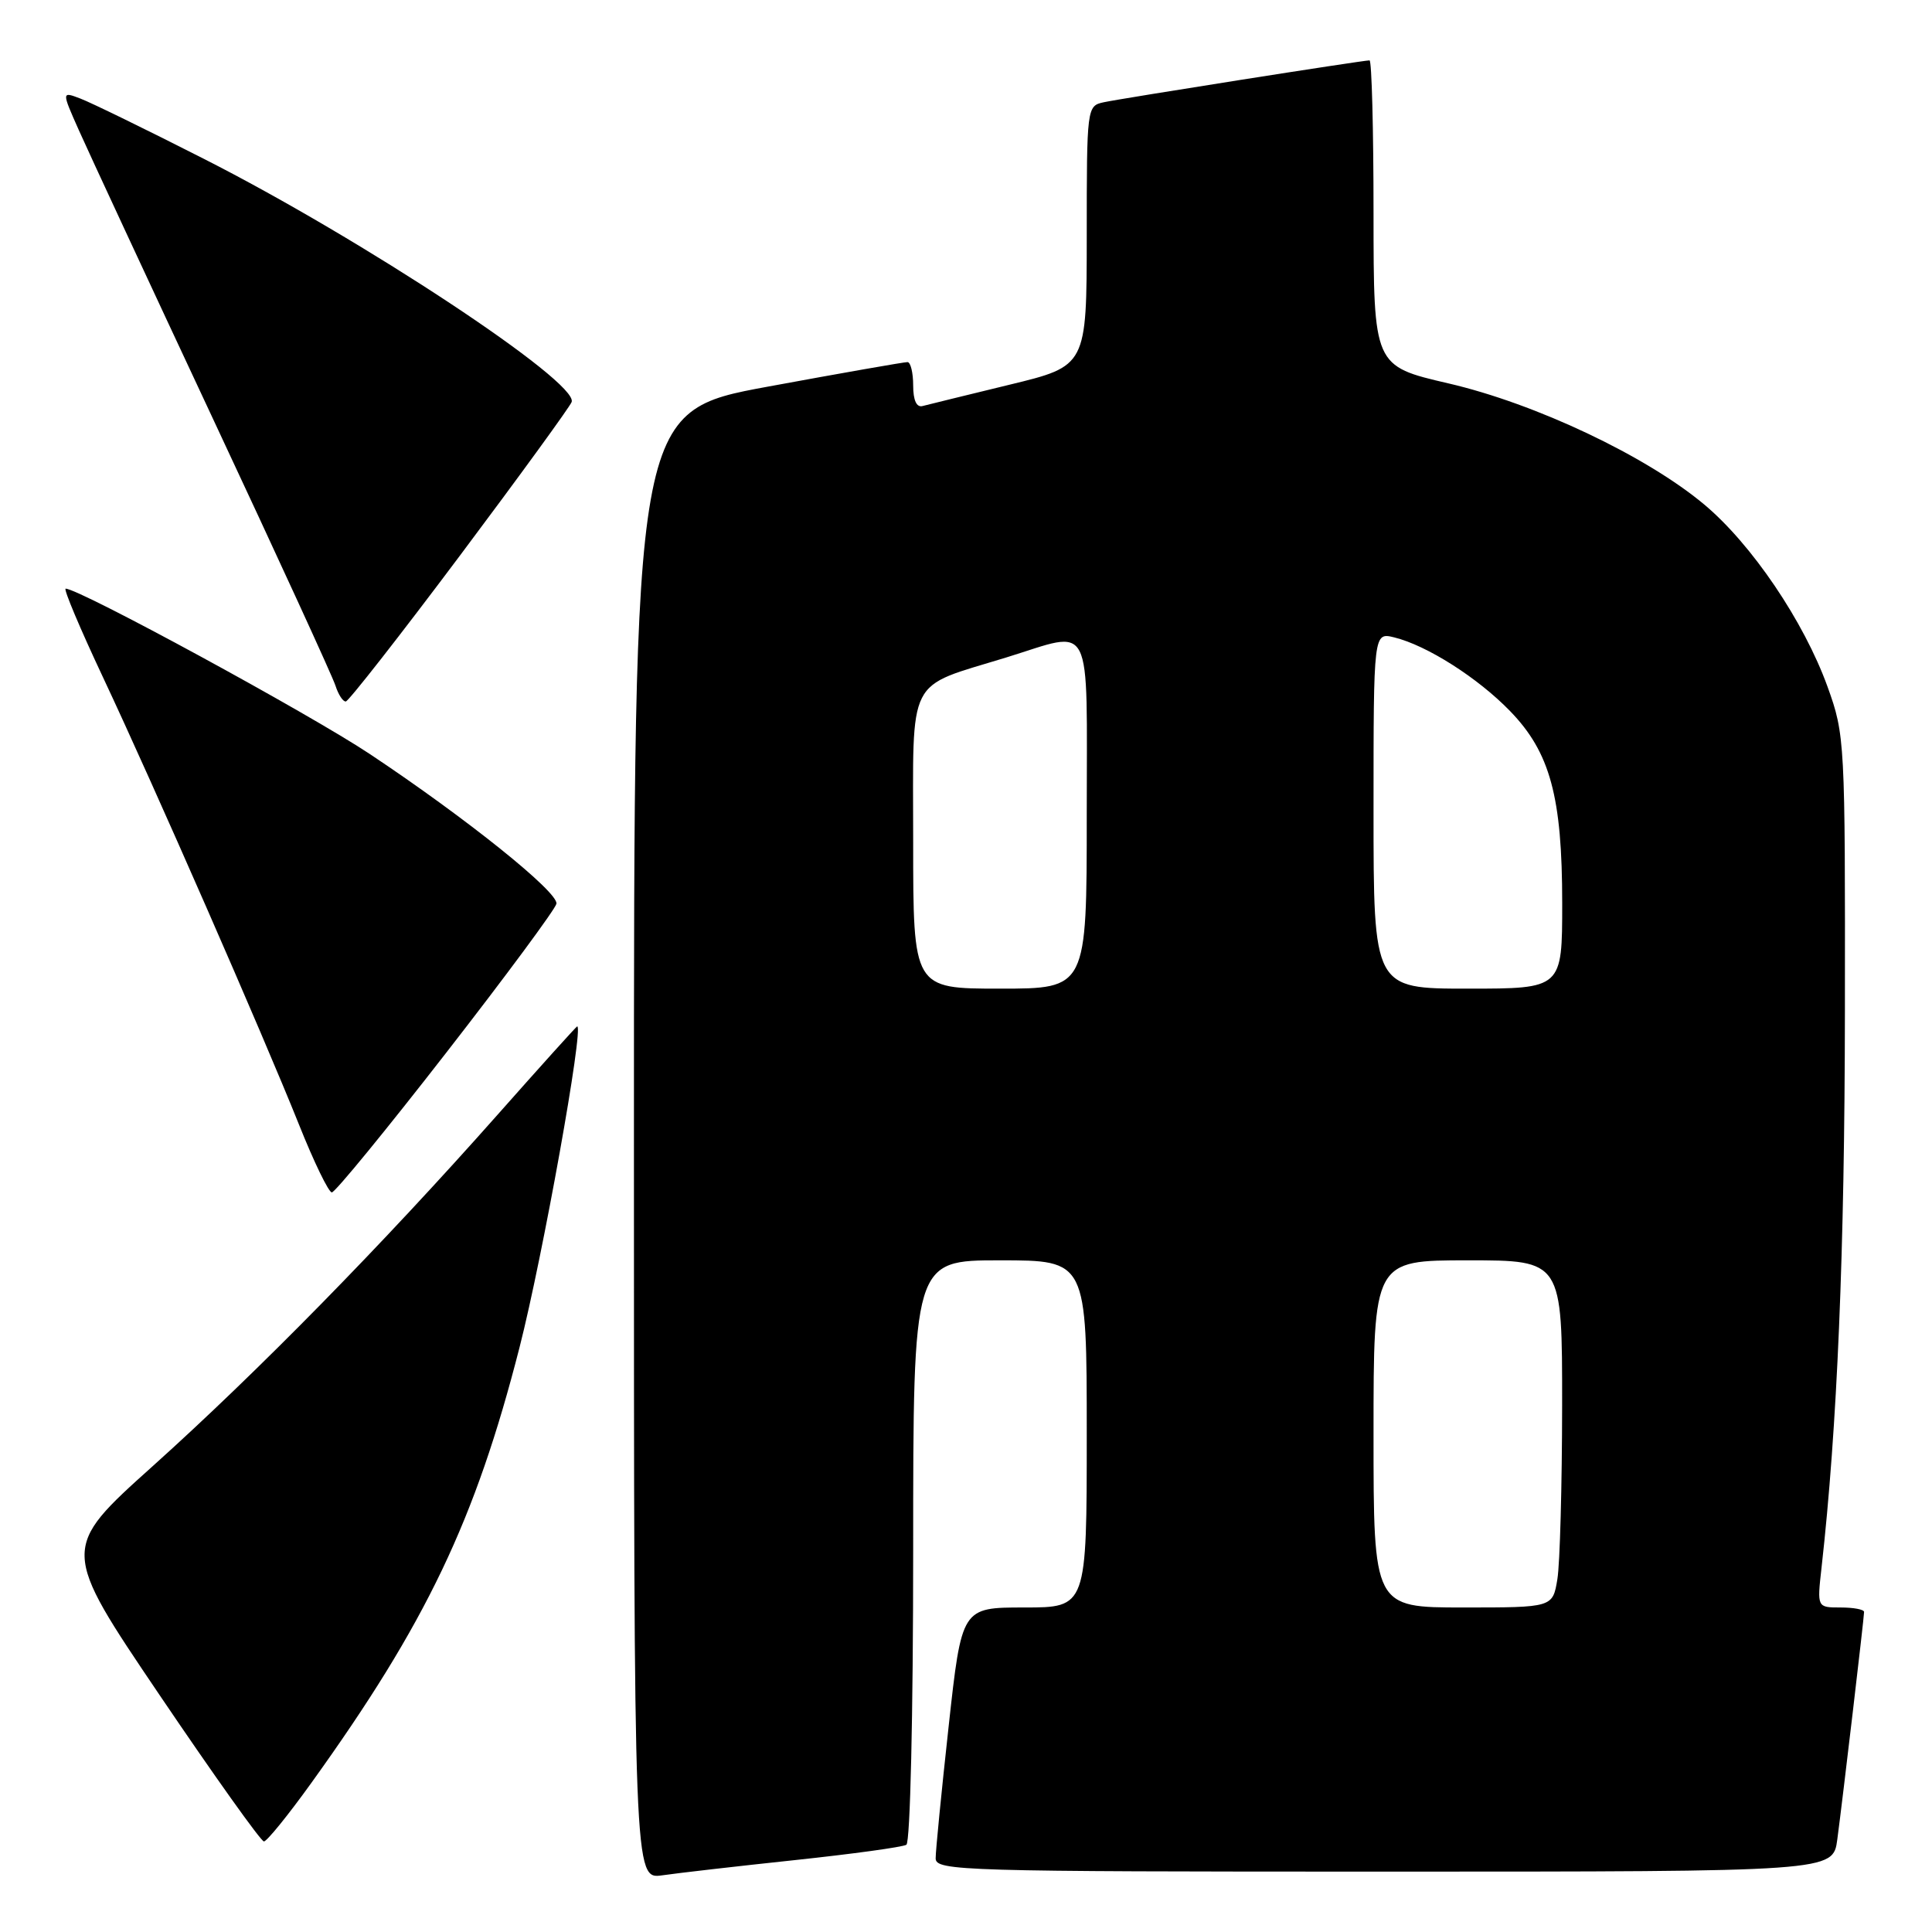 <?xml version="1.0" encoding="UTF-8" standalone="no"?>
<!DOCTYPE svg PUBLIC "-//W3C//DTD SVG 1.1//EN" "http://www.w3.org/Graphics/SVG/1.1/DTD/svg11.dtd" >
<svg xmlns="http://www.w3.org/2000/svg" xmlns:xlink="http://www.w3.org/1999/xlink" version="1.1" viewBox="0 0 256 256">
 <g >
 <path fill="currentColor"
d=" M 105.35 246.47 C 112.96 245.66 119.60 244.75 120.10 244.44 C 120.61 244.12 121.00 227.28 121.00 205.44 C 121.00 167.00 121.00 167.00 132.50 167.00 C 144.00 167.00 144.00 167.00 144.00 190.00 C 144.00 213.00 144.00 213.00 135.72 213.00 C 127.43 213.00 127.43 213.00 125.70 228.75 C 124.75 237.41 123.97 245.29 123.98 246.25 C 124.00 247.90 127.50 248.00 183.44 248.00 C 242.88 248.00 242.88 248.00 243.45 243.75 C 244.19 238.18 247.00 214.34 247.00 213.59 C 247.00 213.26 245.60 213.00 243.88 213.00 C 240.77 213.00 240.77 213.00 241.36 207.75 C 243.45 189.15 244.43 165.85 244.46 134.00 C 244.50 98.19 244.46 97.38 242.16 91.00 C 239.04 82.36 232.12 72.12 225.82 66.85 C 218.14 60.42 203.48 53.48 191.92 50.80 C 182.01 48.50 182.01 48.50 182.00 28.25 C 182.00 17.11 181.76 8.00 181.47 8.00 C 180.57 8.00 148.65 13.03 146.25 13.55 C 144.02 14.03 144.00 14.21 144.00 31.27 C 143.99 48.50 143.99 48.50 133.75 50.98 C 128.11 52.35 122.94 53.62 122.25 53.80 C 121.45 54.02 121.00 53.05 121.00 51.07 C 121.00 49.38 120.66 47.99 120.25 47.98 C 119.84 47.97 111.51 49.43 101.75 51.23 C 84.00 54.50 84.00 54.50 84.00 151.76 C 84.00 249.02 84.00 249.02 87.75 248.49 C 89.81 248.19 97.73 247.28 105.35 246.47 Z  M 41.25 236.25 C 56.47 215.09 62.98 201.47 68.85 178.50 C 71.92 166.47 77.39 136.00 76.48 136.00 C 76.38 136.00 71.62 141.28 65.90 147.74 C 50.67 164.93 34.15 181.77 20.27 194.24 C 8.04 205.22 8.04 205.22 21.15 224.61 C 28.36 235.27 34.58 244.00 34.97 244.00 C 35.36 244.00 38.19 240.51 41.25 236.25 Z  M 59.12 139.50 C 67.03 129.33 73.60 120.44 73.73 119.75 C 74.00 118.22 61.83 108.45 49.00 99.91 C 40.96 94.56 10.50 78.00 8.70 78.00 C 8.38 78.00 10.61 83.29 13.65 89.75 C 20.39 104.08 34.72 136.79 39.62 149.02 C 41.59 153.96 43.55 158.00 43.97 158.00 C 44.40 158.00 51.21 149.68 59.12 139.50 Z  M 60.95 73.61 C 68.89 63.01 75.55 53.85 75.75 53.26 C 76.63 50.61 48.04 31.71 26.96 21.02 C 19.37 17.16 12.03 13.58 10.65 13.06 C 8.16 12.11 8.16 12.11 10.47 17.30 C 11.74 20.16 19.75 37.40 28.27 55.60 C 36.80 73.81 44.08 89.67 44.45 90.85 C 44.83 92.03 45.44 92.98 45.82 92.95 C 46.19 92.92 53.00 84.22 60.95 73.61 Z  M 182.00 190.00 C 182.00 167.00 182.00 167.00 194.50 167.00 C 207.00 167.00 207.00 167.00 206.99 186.25 C 206.98 196.84 206.70 207.19 206.36 209.25 C 205.74 213.00 205.74 213.00 193.87 213.00 C 182.00 213.00 182.00 213.00 182.00 190.00 Z  M 121.00 111.53 C 121.00 89.20 119.97 91.23 133.36 87.11 C 145.01 83.52 144.00 81.54 144.00 108.00 C 144.00 131.00 144.00 131.00 132.50 131.00 C 121.00 131.00 121.00 131.00 121.00 111.53 Z  M 182.00 107.39 C 182.00 83.78 182.00 83.78 184.75 84.46 C 189.07 85.52 195.83 89.82 200.09 94.22 C 205.40 99.69 207.00 105.57 207.00 119.68 C 207.00 131.00 207.00 131.00 194.50 131.00 C 182.00 131.00 182.00 131.00 182.00 107.39 Z "/>
</g>
</svg>
